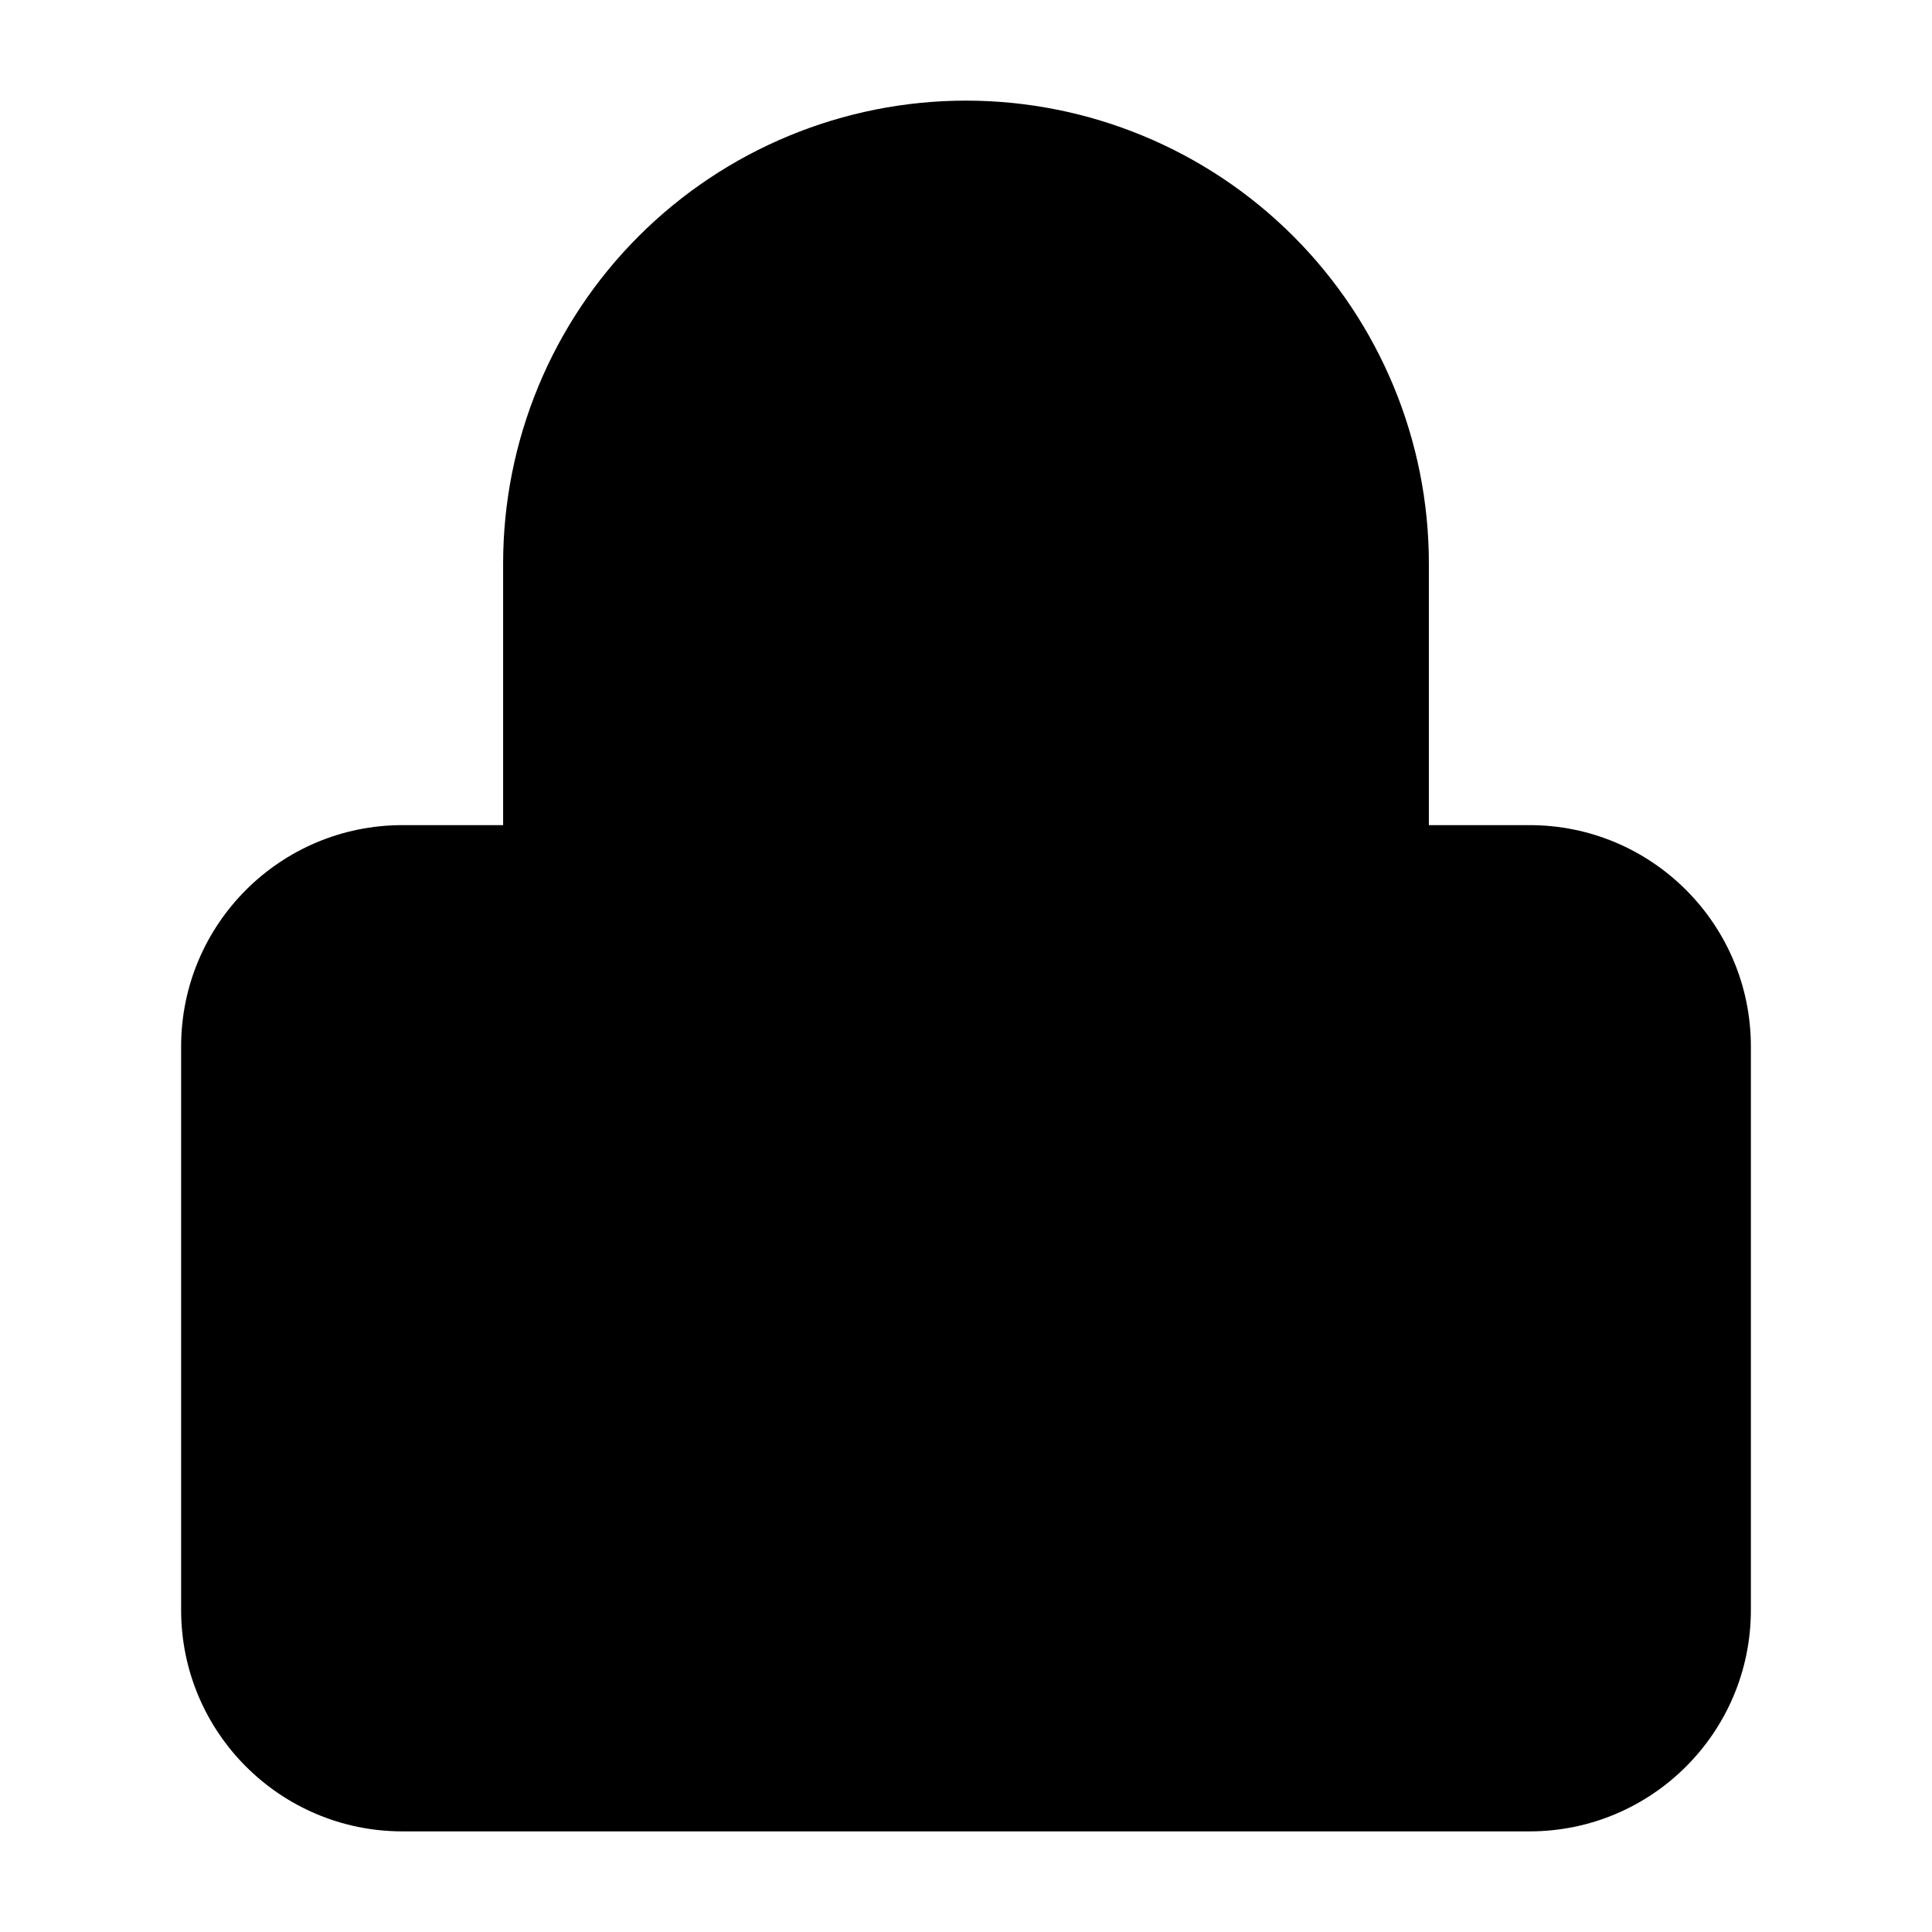 <svg viewbox="0 0 24 24" width="24" height="24" fill="black" xmlns="http://www.w3.org/2000/svg">
 <g transform="translate(2.25, 1.25)">
  <path d="M9.75 14C10.164 14 10.5 14.336 10.5 14.75L10.5 17.75C10.5 18.164 10.164 18.5 9.75 18.5C9.336 18.5 9 18.164 9 17.75L9 14.75C9 14.336 9.336 14 9.75 14Z" fill-rule="NONZERO"></path>
  <path d="M4 9L4 5.75C4 4.225 4.606 2.762 5.684 1.684C6.762 0.606 8.225 0 9.75 0C11.275 0 12.738 0.606 13.816 1.684C14.894 2.762 15.5 4.225 15.5 5.75L15.5 9L16.75 9C18.269 9 19.5 10.231 19.5 11.75L19.5 18.75C19.5 20.269 18.269 21.5 16.75 21.5L2.75 21.5C1.231 21.5 0 20.269 0 18.75L0 11.75C0 10.231 1.231 9 2.75 9L4 9ZM6.745 2.745C7.542 1.948 8.623 1.5 9.75 1.5C10.877 1.5 11.958 1.948 12.755 2.745C13.552 3.542 14 4.623 14 5.75L14 9L5.5 9L5.5 5.75C5.5 4.623 5.948 3.542 6.745 2.745ZM16.75 10.5C17.44 10.5 18 11.06 18 11.75L18 18.75C18 19.44 17.44 20 16.75 20L2.75 20C2.06 20 1.5 19.44 1.5 18.75L1.5 11.75C1.5 11.06 2.06 10.5 2.75 10.5L16.75 10.5Z" fill-rule="EVENODD"></path>
 </g>
</svg>